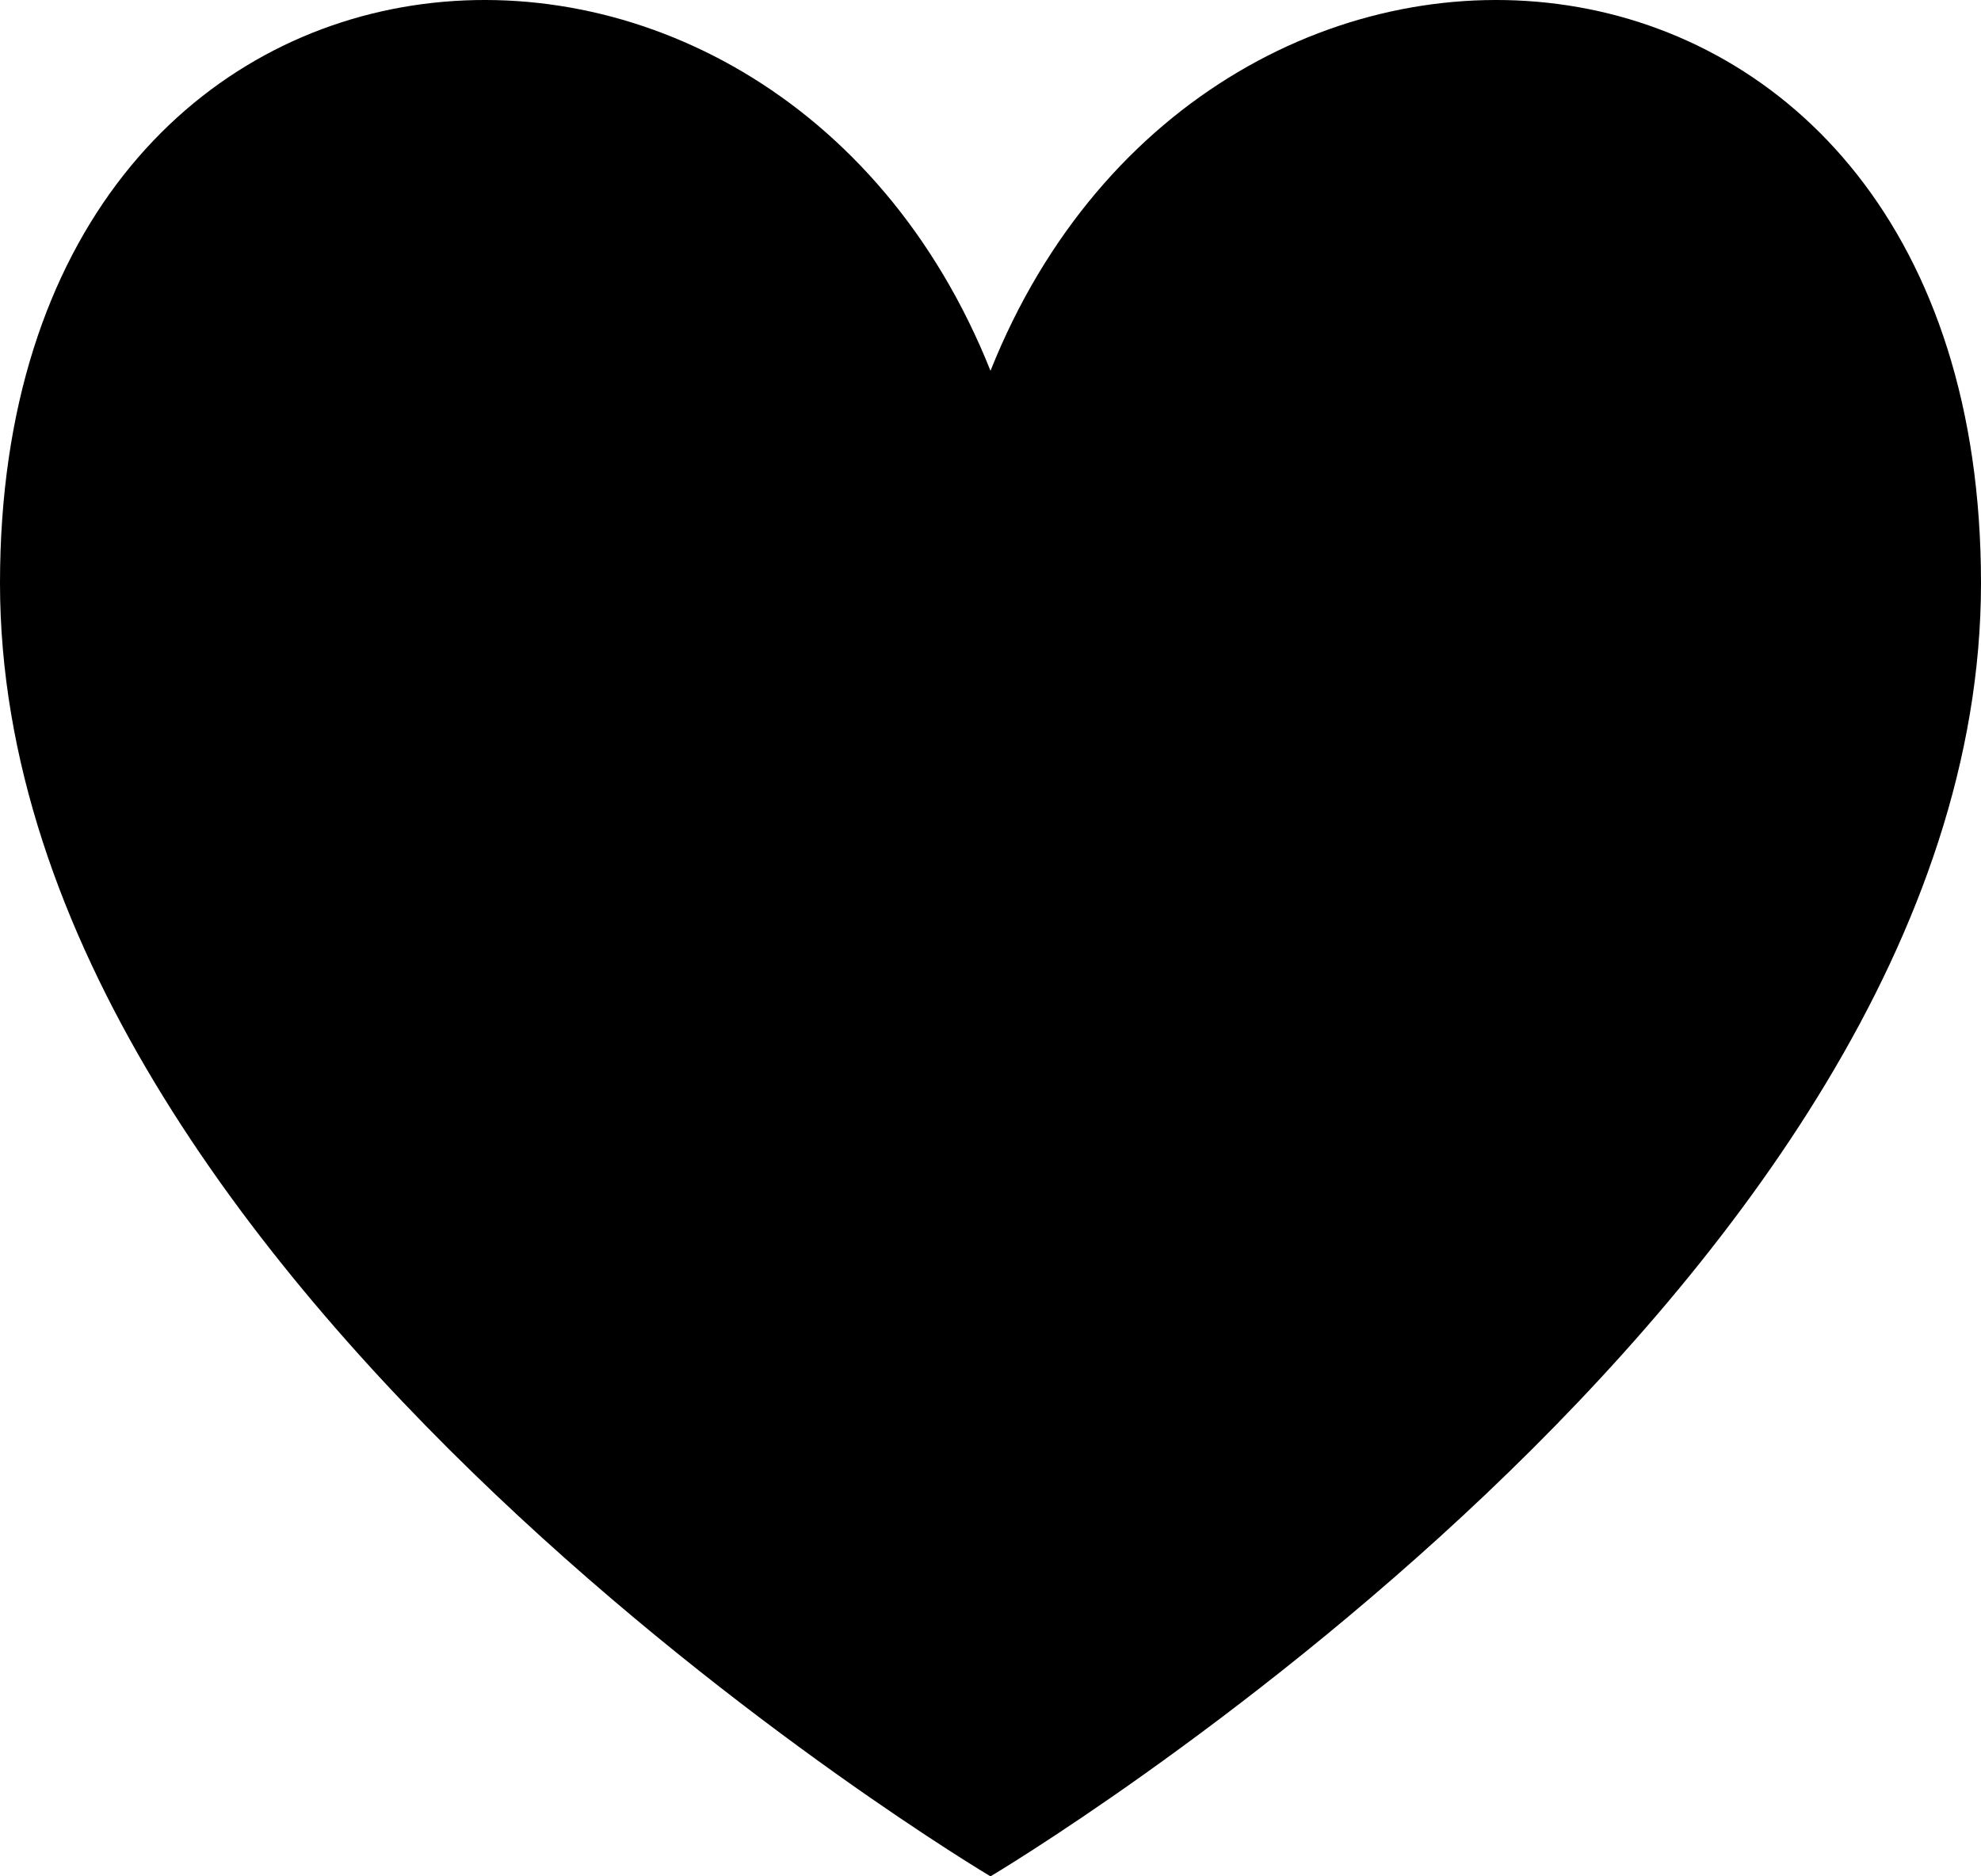 <svg width="19" height="18" viewBox="0 0 19 18" fill="none" xmlns="http://www.w3.org/2000/svg">
<path d="M9.5 18C9.5 18 0 12.361 0 5.594C0 -1.173 7.389 -1.737 9.5 3.557C11.611 -1.737 19 -1.173 19 5.594C19 12.361 9.5 18 9.5 18Z" fill="black"/>
</svg>
